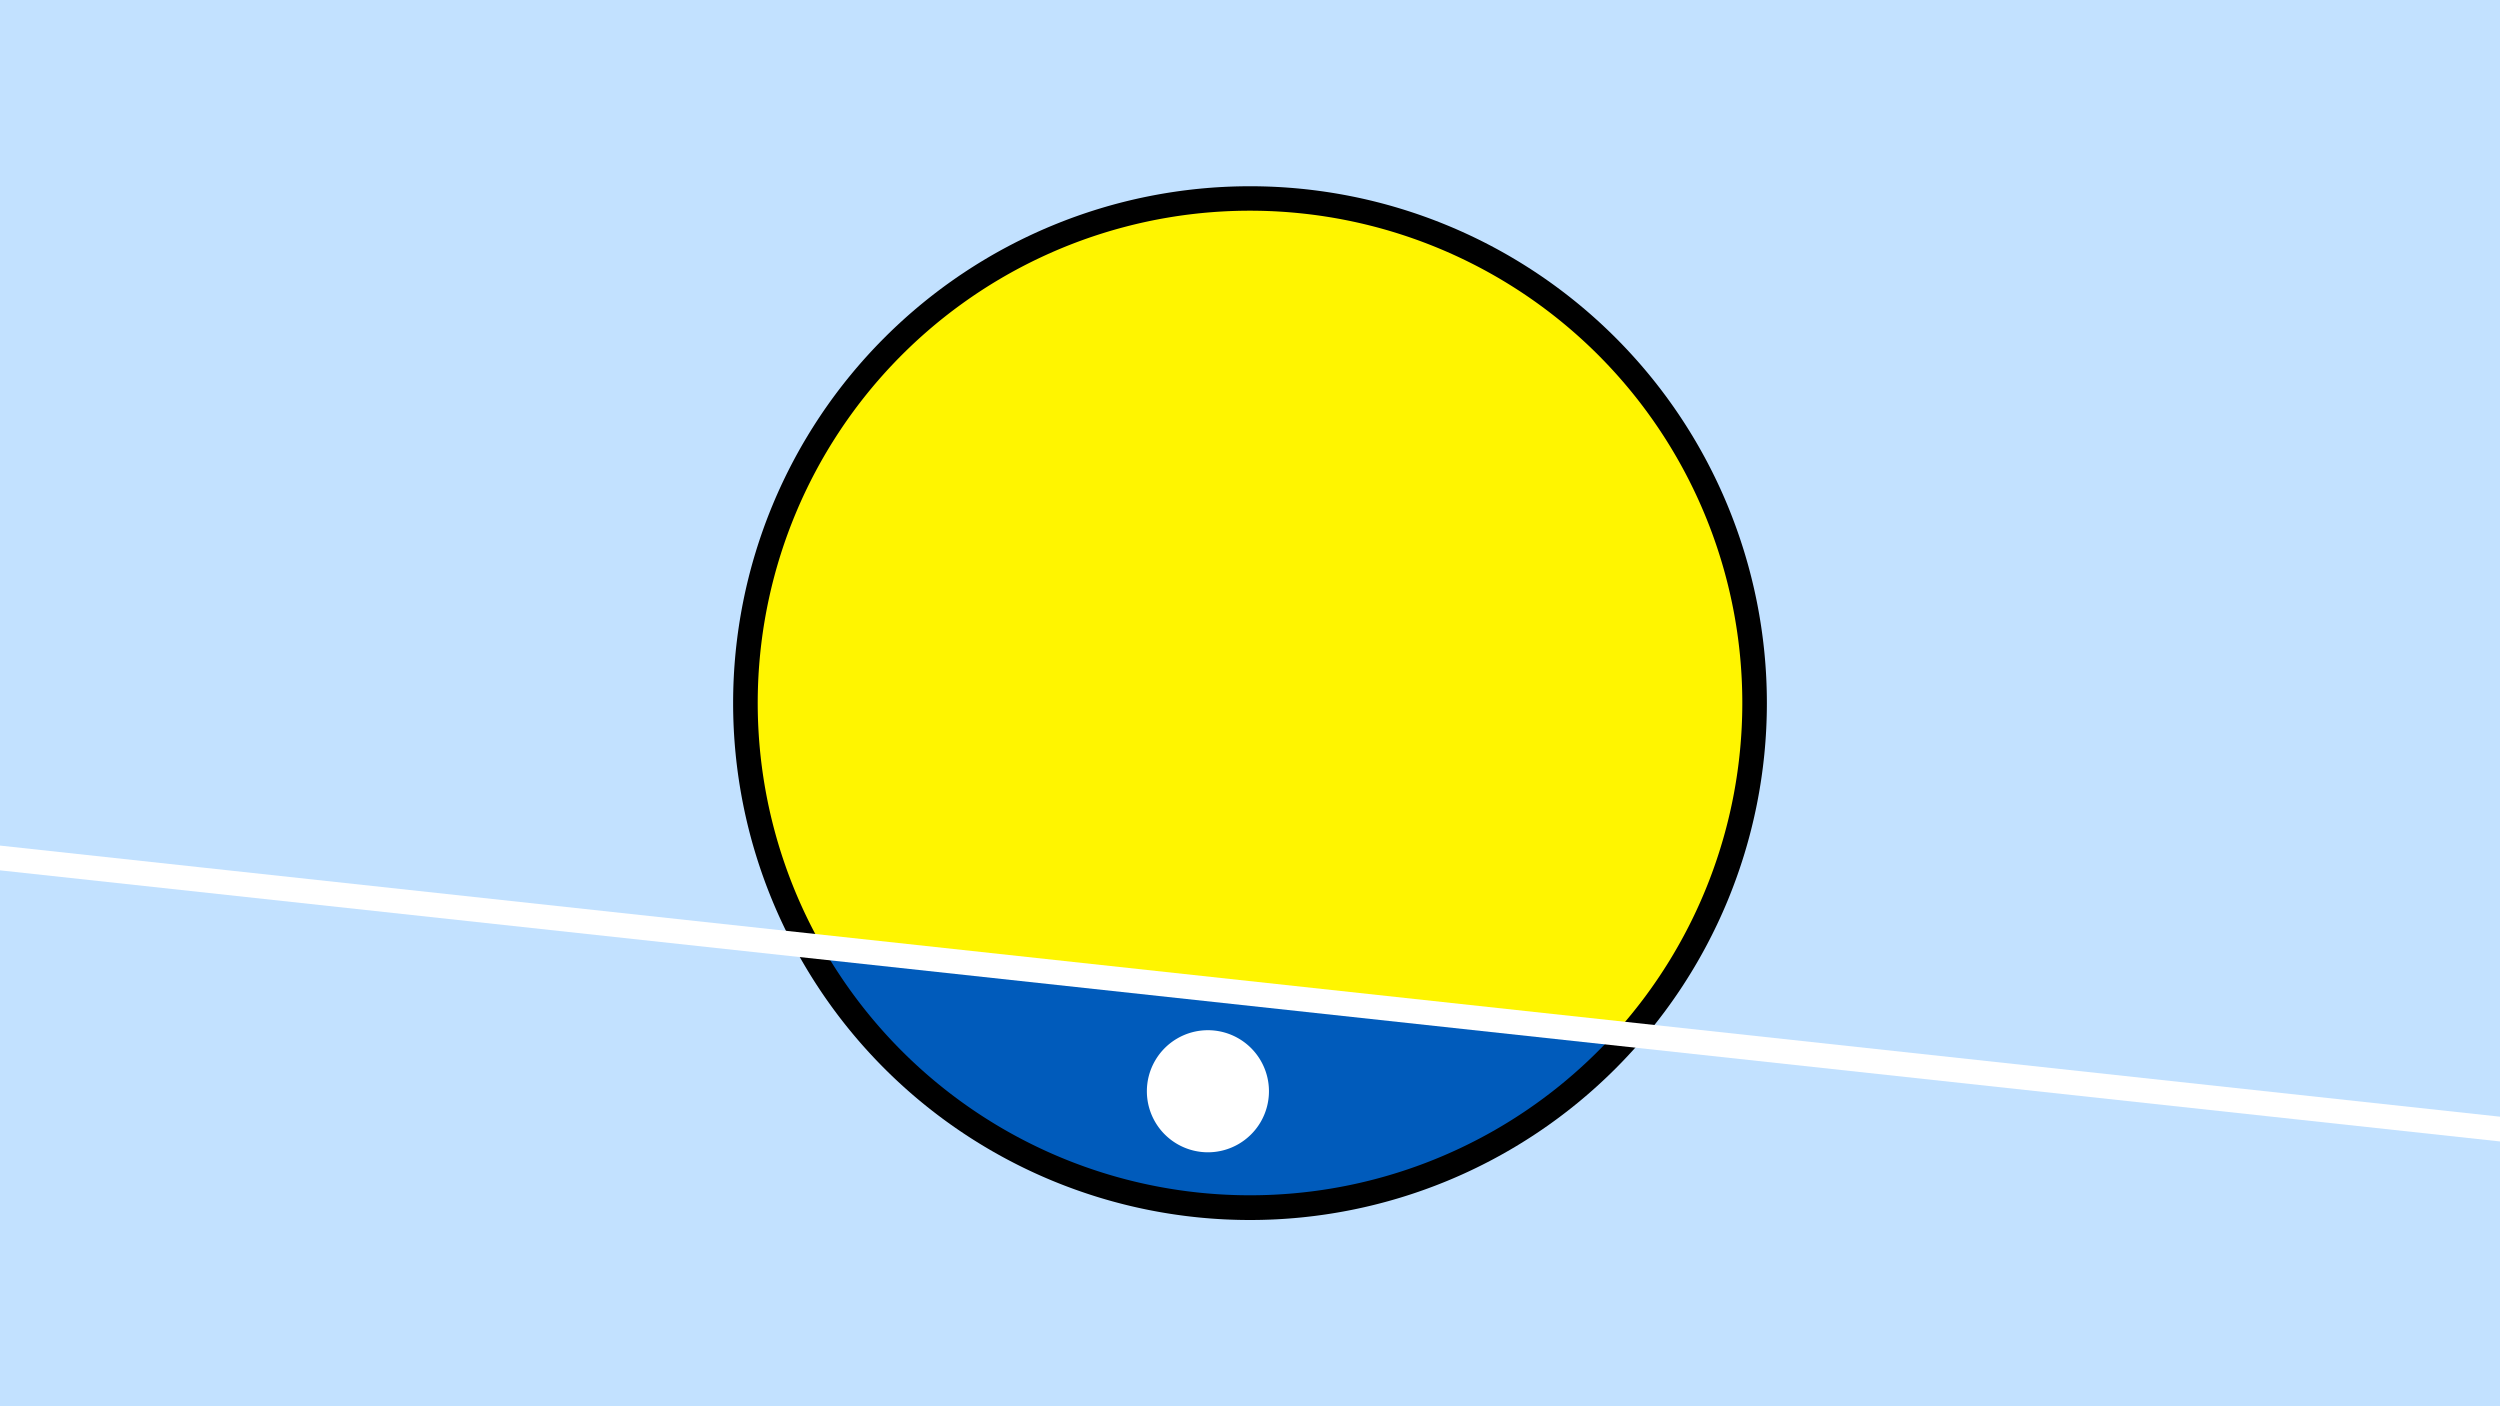 <svg width="1200" height="675" viewBox="-500 -500 1200 675" xmlns="http://www.w3.org/2000/svg"><path d="M-500-500h1200v675h-1200z" fill="#c2e1ff"/><path d="M100 85.6a248.1 248.1 0 1 1 0-496.2 248.1 248.1 0 0 1 0 496.2" fill="undefined"/><path d="M275.3-4.1a236.3 236.3 0 0 1-380.5-41.3z"  fill="#005bbb" /><path d="M275.3-4.1a236.3 236.3 0 1 0-380.5-41.3z"  fill="#fff500" /><path d="M79.8 53.1a29.3 29.3 0 1 1 0-58.6 29.3 29.3 0 0 1 0 58.6" fill="#fff"/><path d="M-510,-89.263L710,43.037" stroke-width="11.812" stroke="#fff" /></svg>